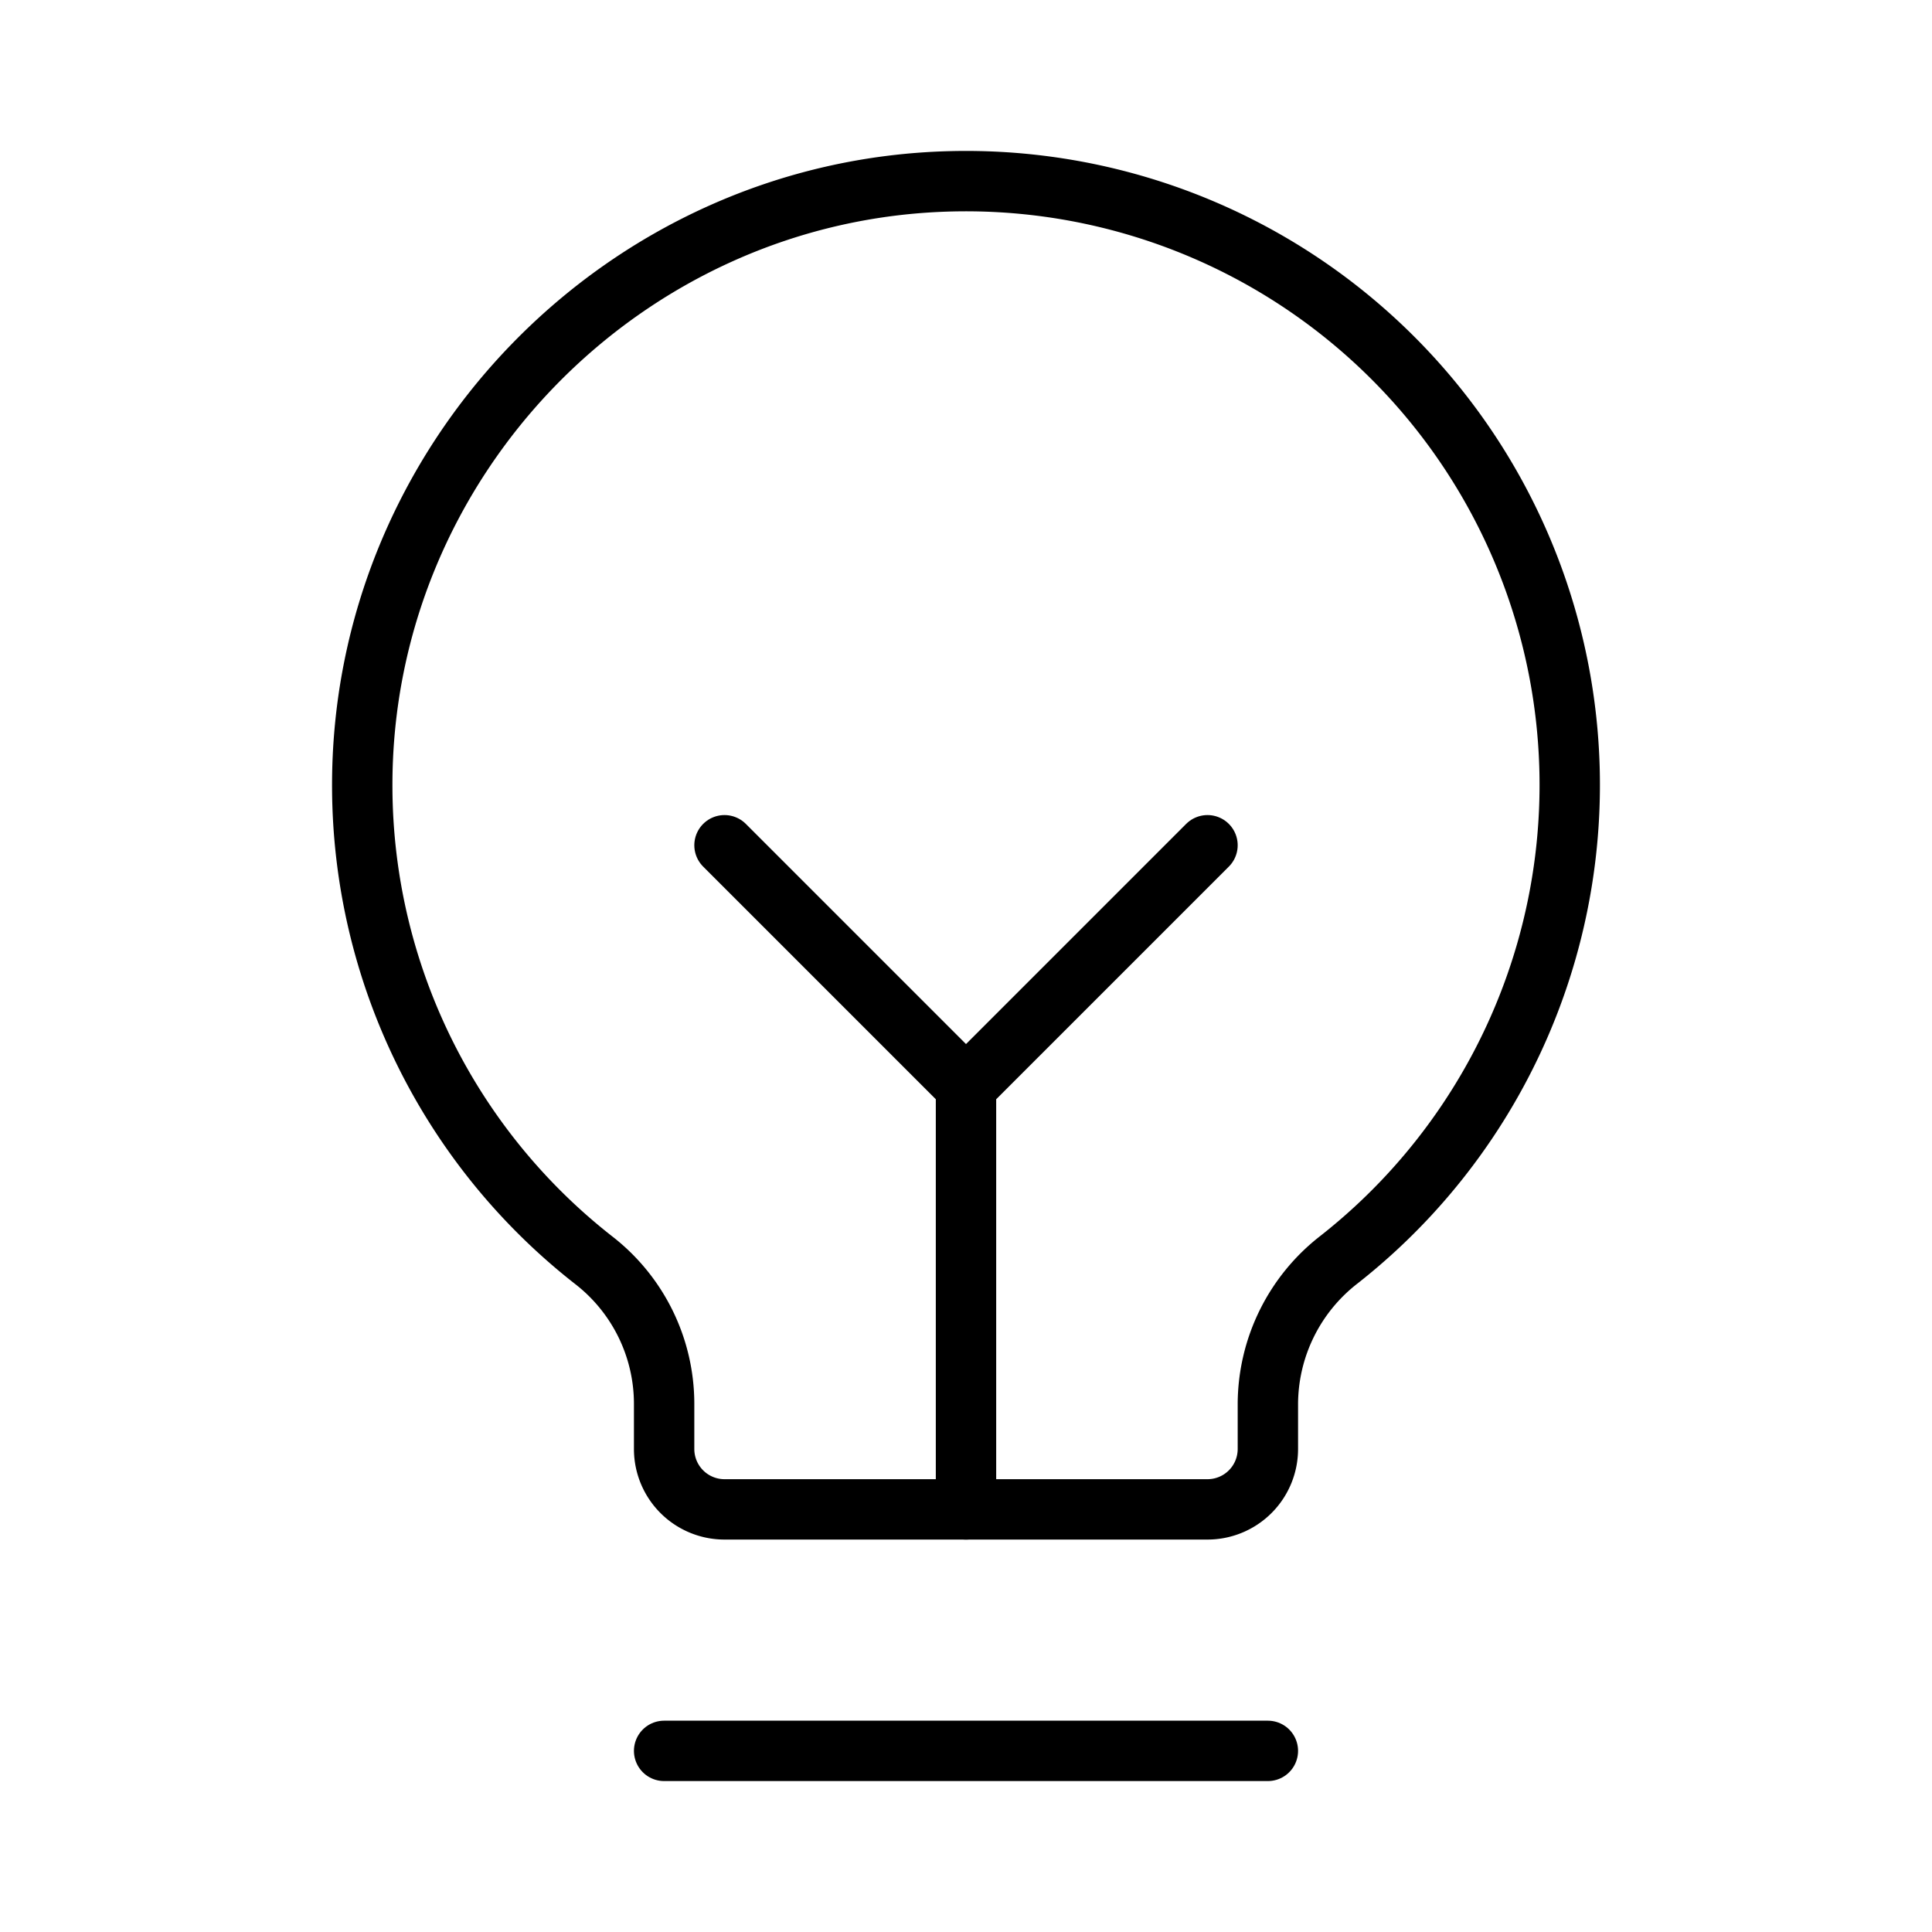 <svg xmlns="http://www.w3.org/2000/svg" viewBox="0 0 256 256" width="20" height="20"><path fill="none" d="M0 0h256v256H0z"/><path fill="none" stroke="#000" stroke-linecap="round" stroke-linejoin="round" stroke-width="8" d="M88 232h80m-40-32v-56m-32-32l32 32 32-32"/><path d="M78.704 167.011A79.86 79.86 0 0148 104.451c-.24-43.362 34.719-79.408 78.07-80.428a80.003 80.003 0 0151.342 142.897A24.288 24.288 0 00168 185.976V192a8 8 0 01-8 8H96a8 8 0 01-8-8v-6.031a24.1 24.1 0 00-9.296-18.958z" fill="none" stroke="#000" stroke-linecap="round" stroke-linejoin="round" stroke-width="8"/></svg>